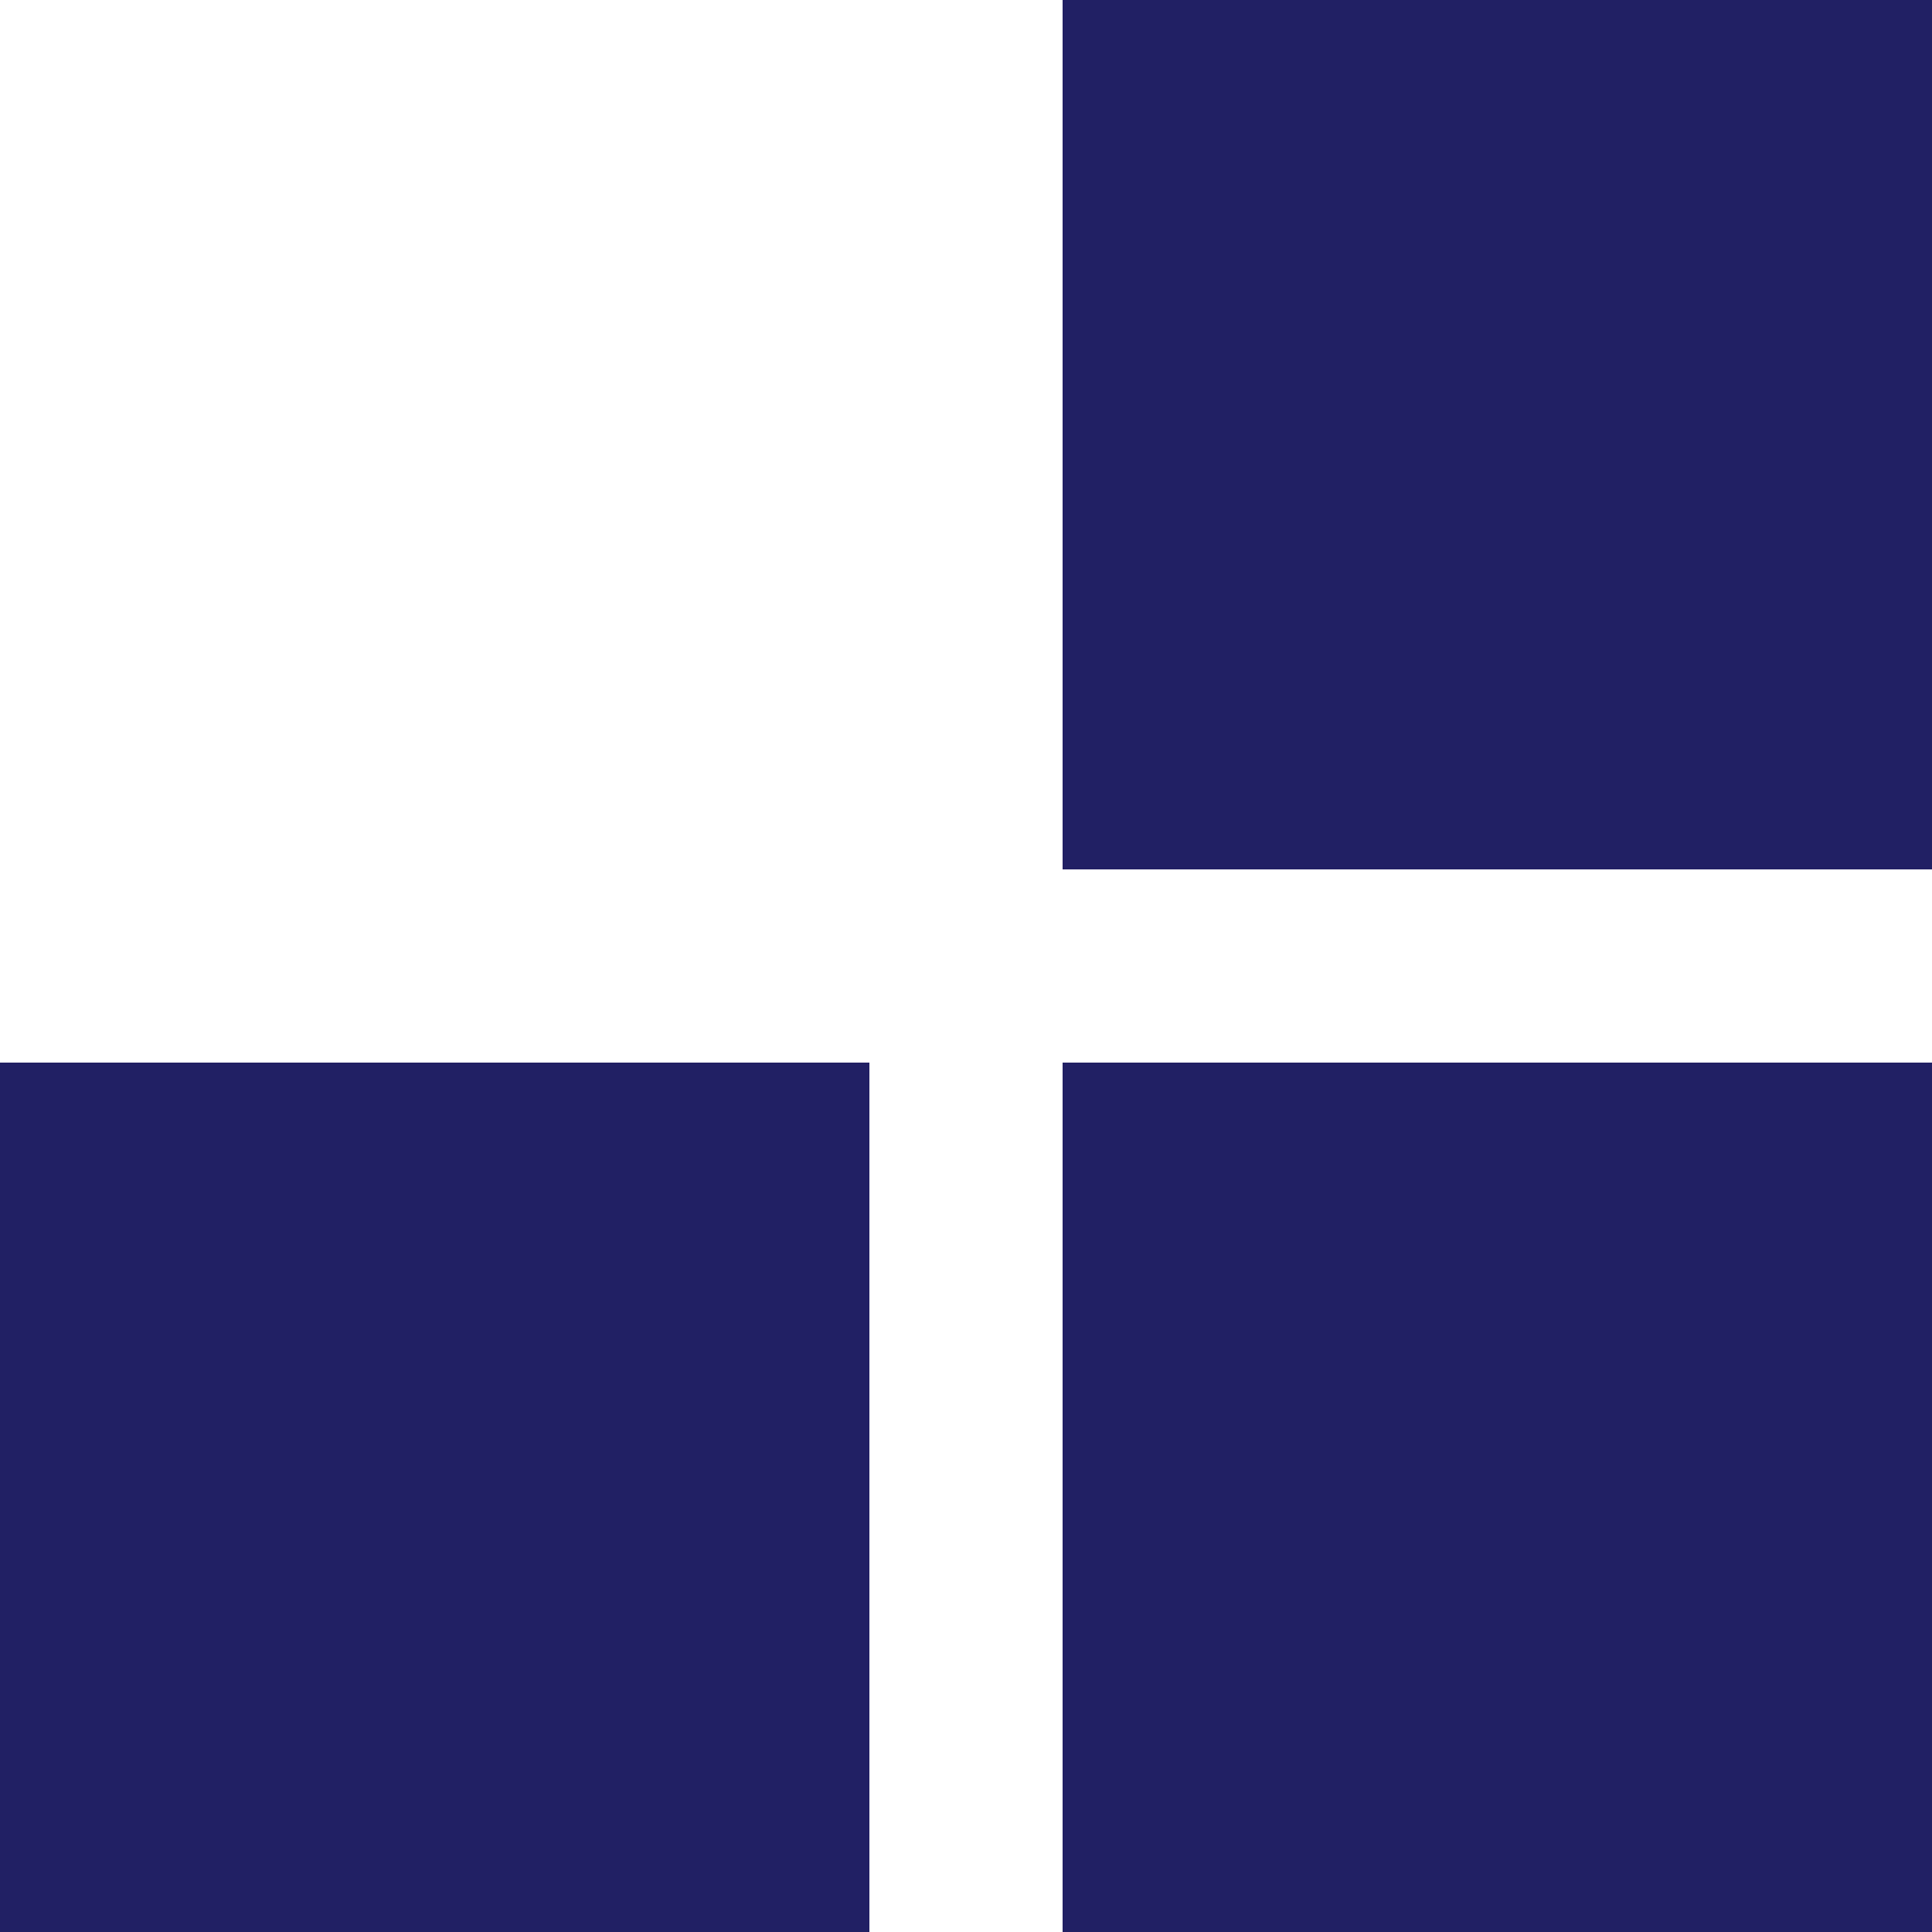 <svg width="20" height="20" viewBox="0 0 20 20" fill="none" xmlns="http://www.w3.org/2000/svg">
<rect y="11" width="9" height="9" fill="#212064"/>
<rect x="11" y="11" width="9" height="9" fill="#212064"/>
<rect x="11" width="9" height="9" fill="#212064"/>
</svg>
